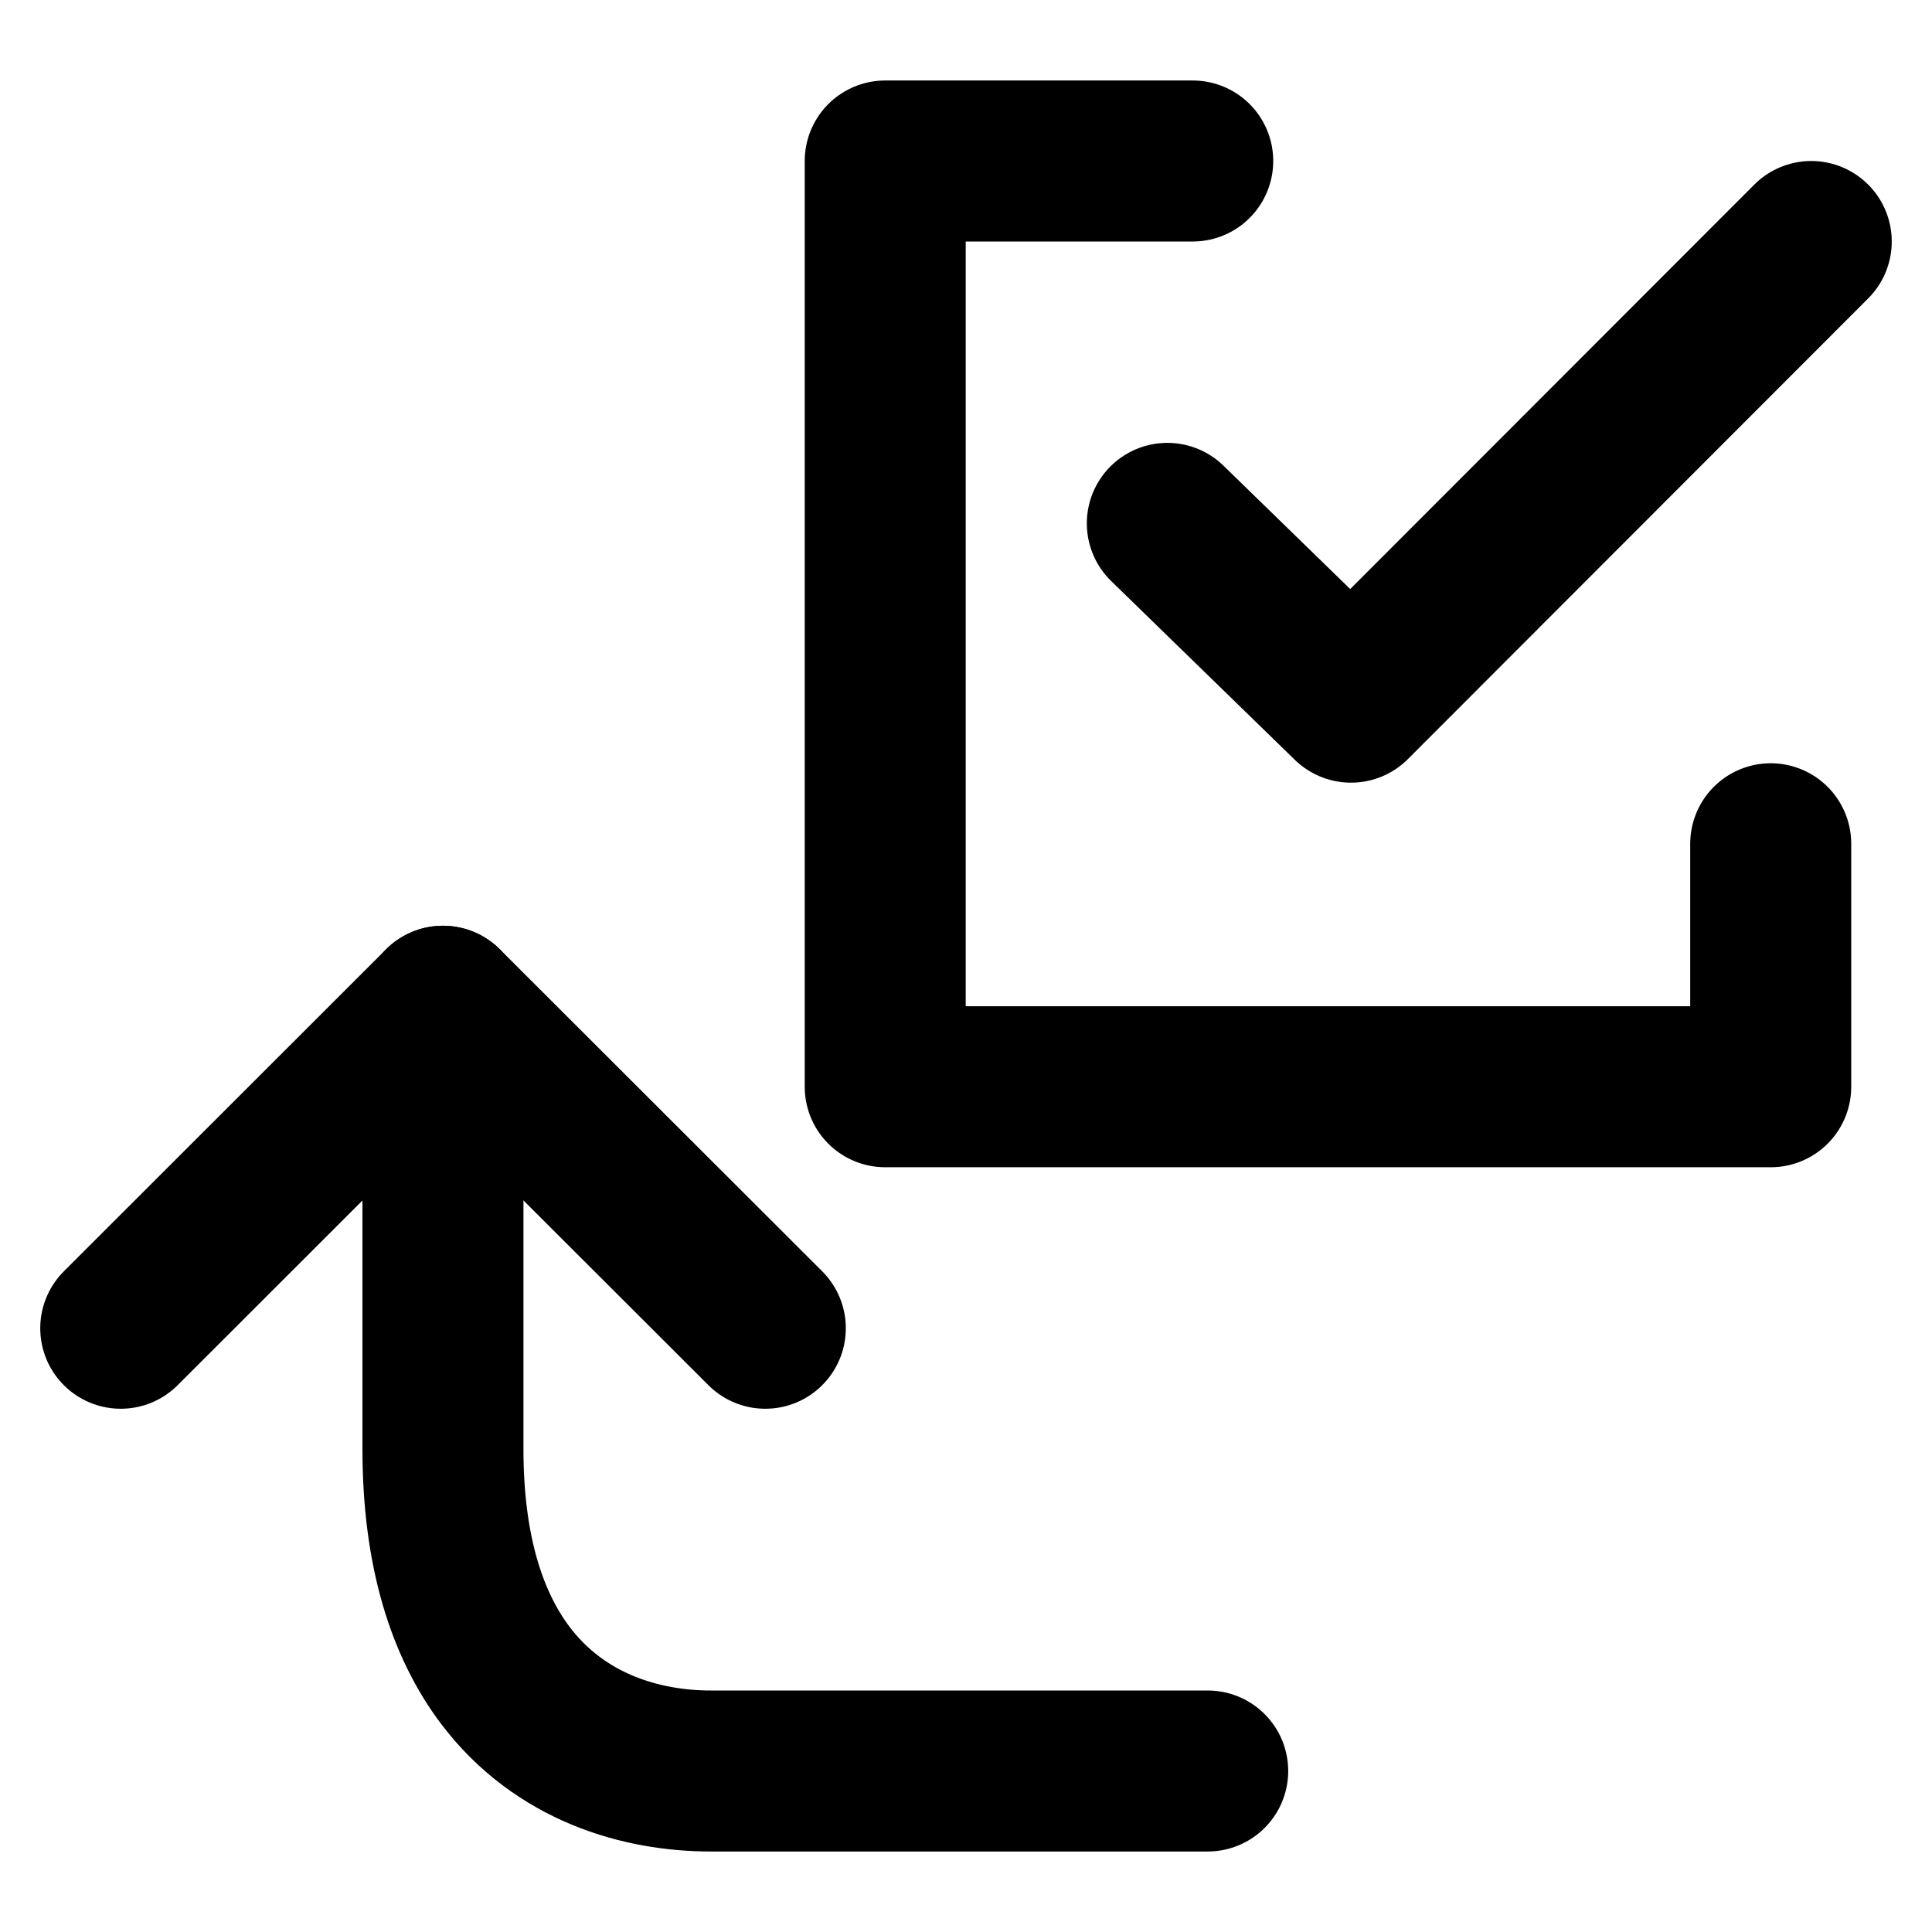 <svg xmlns="http://www.w3.org/2000/svg" width="1em" height="1em" viewBox="0 0 48 48"><g fill="none" stroke="#000" stroke-linecap="round" stroke-width="4"><path stroke-linejoin="round" d="M29.633 4H21.993V27H43.993V20.963"/><path stroke-linejoin="round" d="M29.002 13.003L33.565 17.445L45 6"/><path d="M30.005 44C23.675 44 19.559 44 17.658 44C15.956 44 13.916 43.432 12.547 41.613C11.623 40.383 11.005 38.583 11.005 36C11.005 31.73 11.005 28.063 11.005 25"/><path stroke-linejoin="round" d="M3 33L11.005 25L19.014 33"/></g></svg>